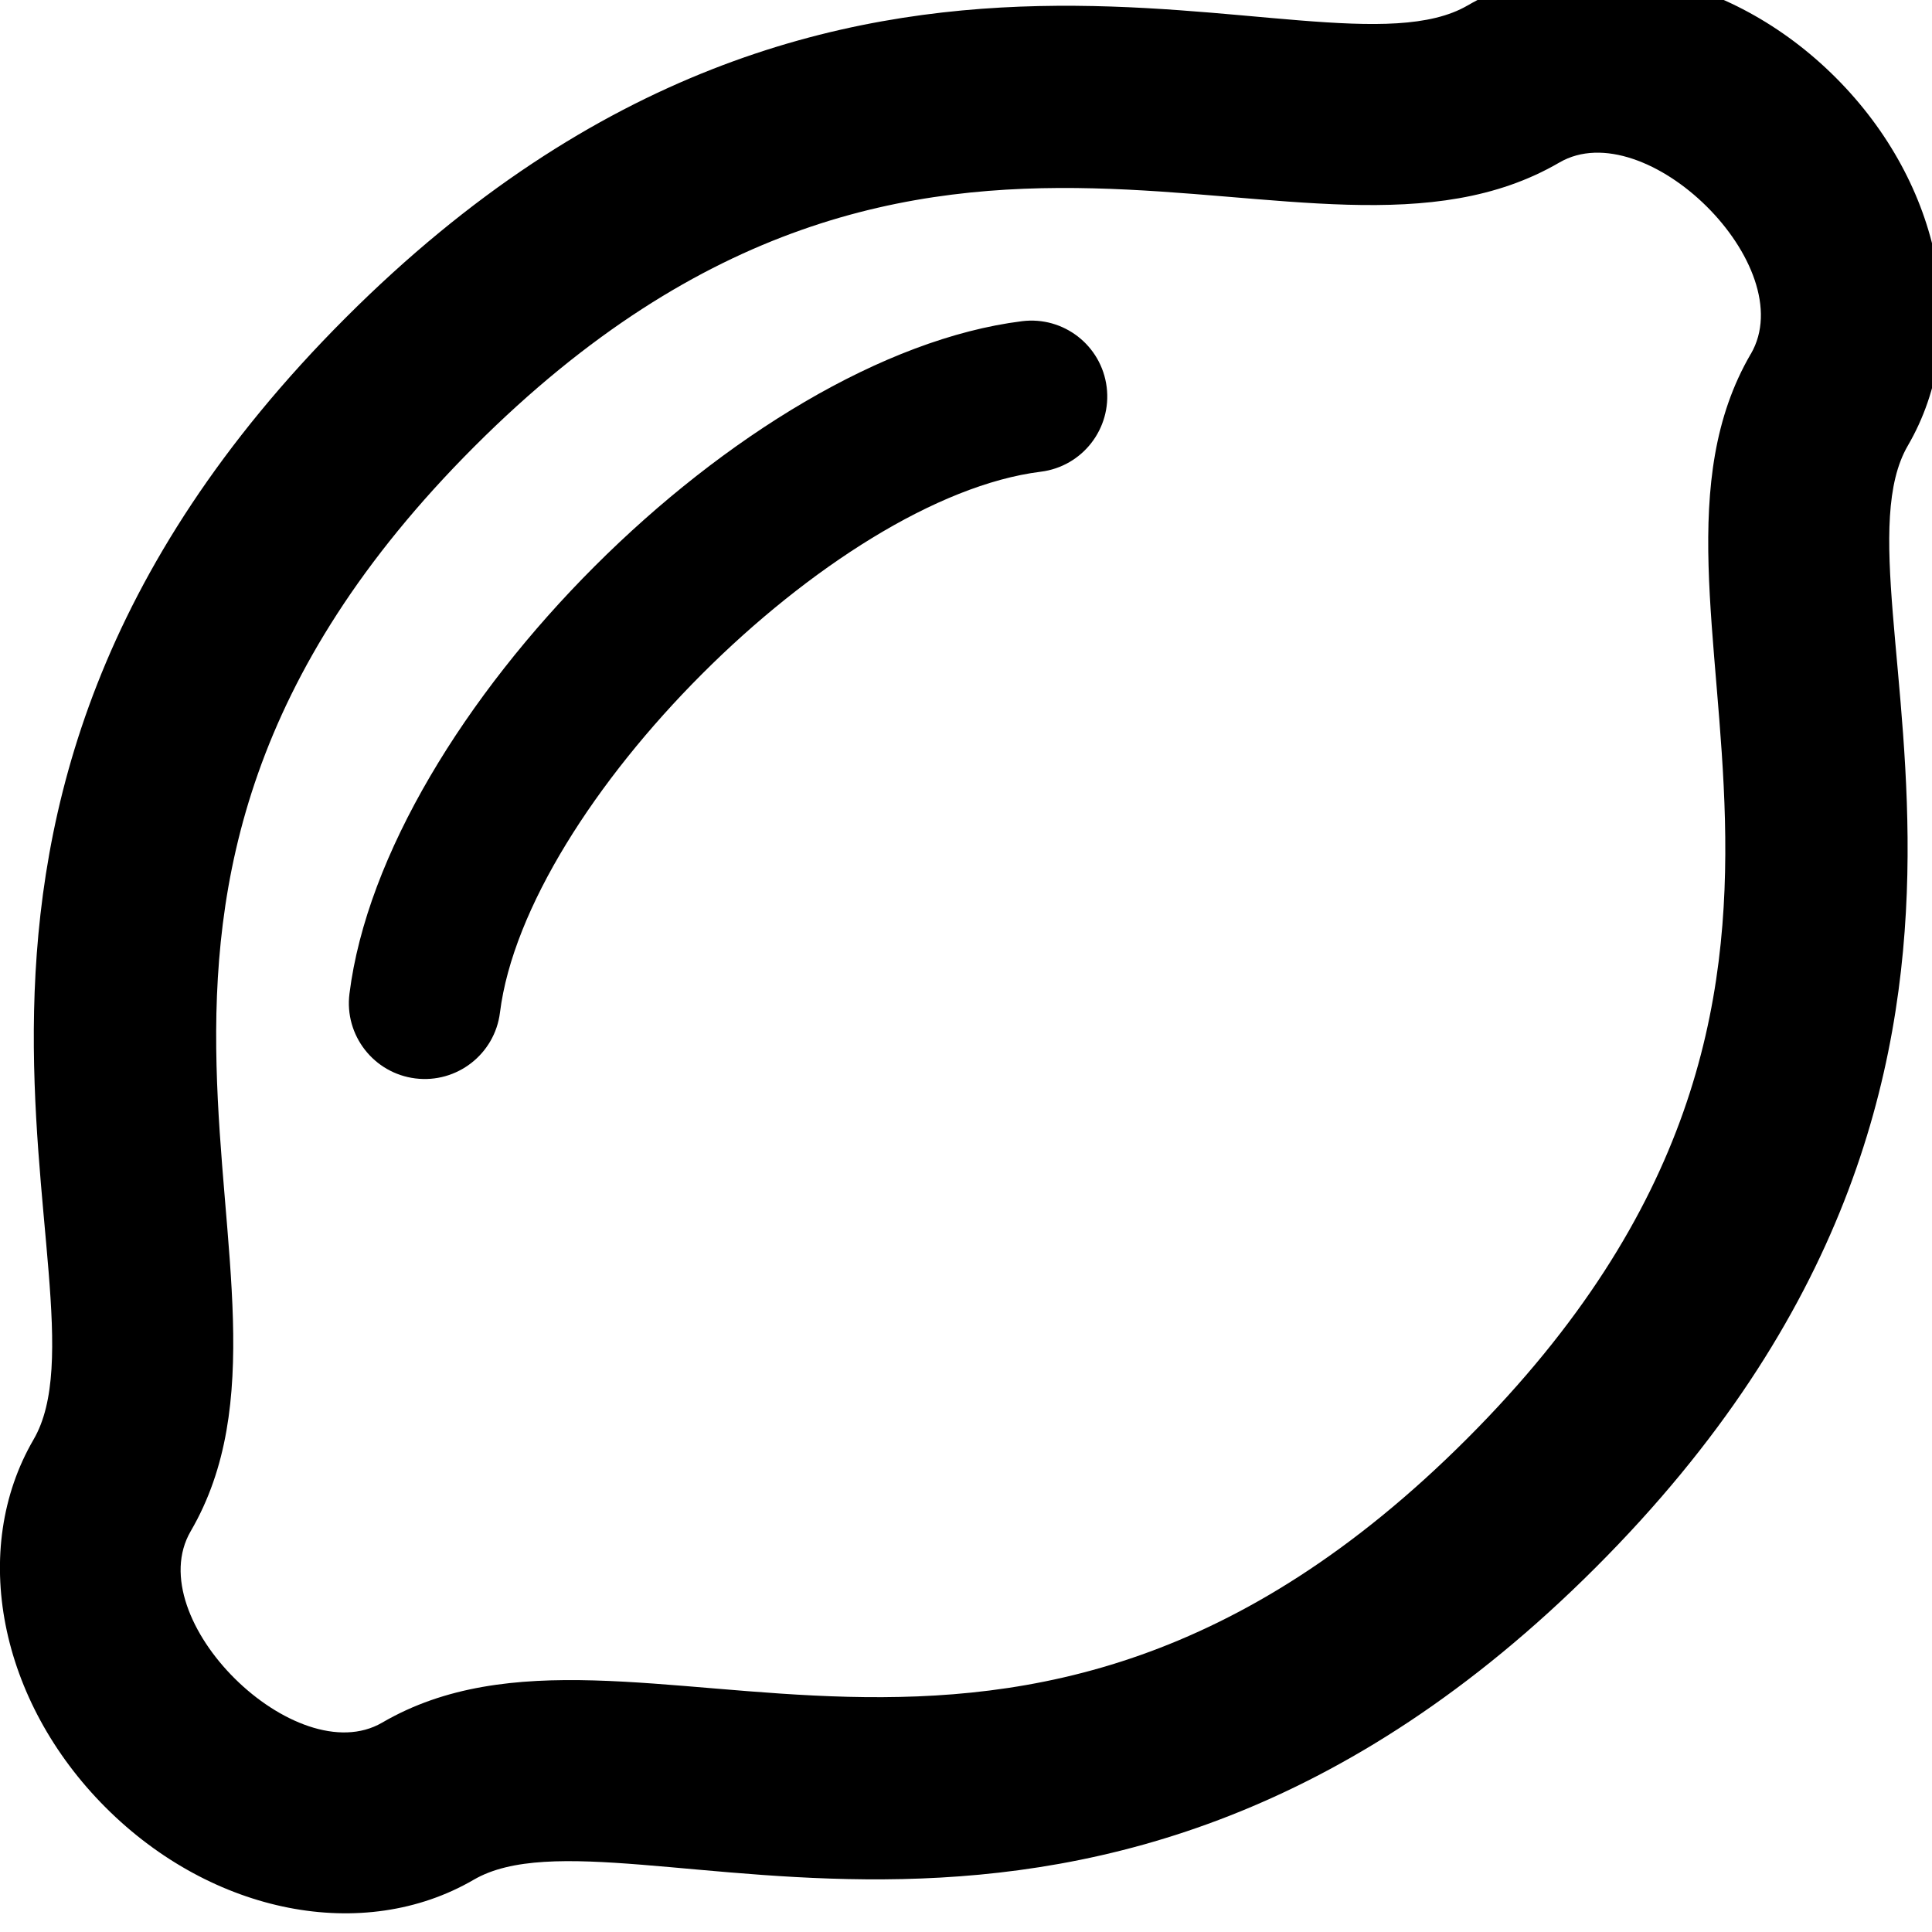 <!-- Generated by IcoMoon.io -->
<svg version="1.1" xmlns="http://www.w3.org/2000/svg" width="32" height="32" viewBox="0 0 32 32">
<title>lemon</title>
<path d="M30.405 1.285c-1.766-1.766-4.271-2.258-6.096-1.195-2.478 1.443-10.272-3.139-18.582 5.171-8.32 8.32-3.723 16.096-5.171 18.582-1.063 1.825-0.572 4.329 1.195 6.096s4.271 2.257 6.096 1.195c2.476-1.443 10.272 3.138 18.582-5.171 8.32-8.32 3.723-16.096 5.171-18.582 1.063-1.825 0.572-4.329-1.195-6.096zM28.998 5.863c-2.437 4.183 2.864 10.403-4.701 17.968s-13.784 2.264-17.967 4.701c-1.424 0.829-4.022-1.711-3.171-3.171 2.437-4.183-2.864-10.403 4.701-17.968s13.785-2.264 17.968-4.701c1.428-0.832 4.020 1.714 3.171 3.171zM18.33 6.411c0.086 0.688-0.402 1.316-1.091 1.402-3.445 0.43-8.528 5.514-8.958 8.958-0.086 0.69-0.716 1.177-1.402 1.091-0.688-0.086-1.177-0.714-1.091-1.402 0.575-4.603 6.542-10.565 11.14-11.14 0.688-0.086 1.316 0.402 1.402 1.091z"></path>
</svg>
